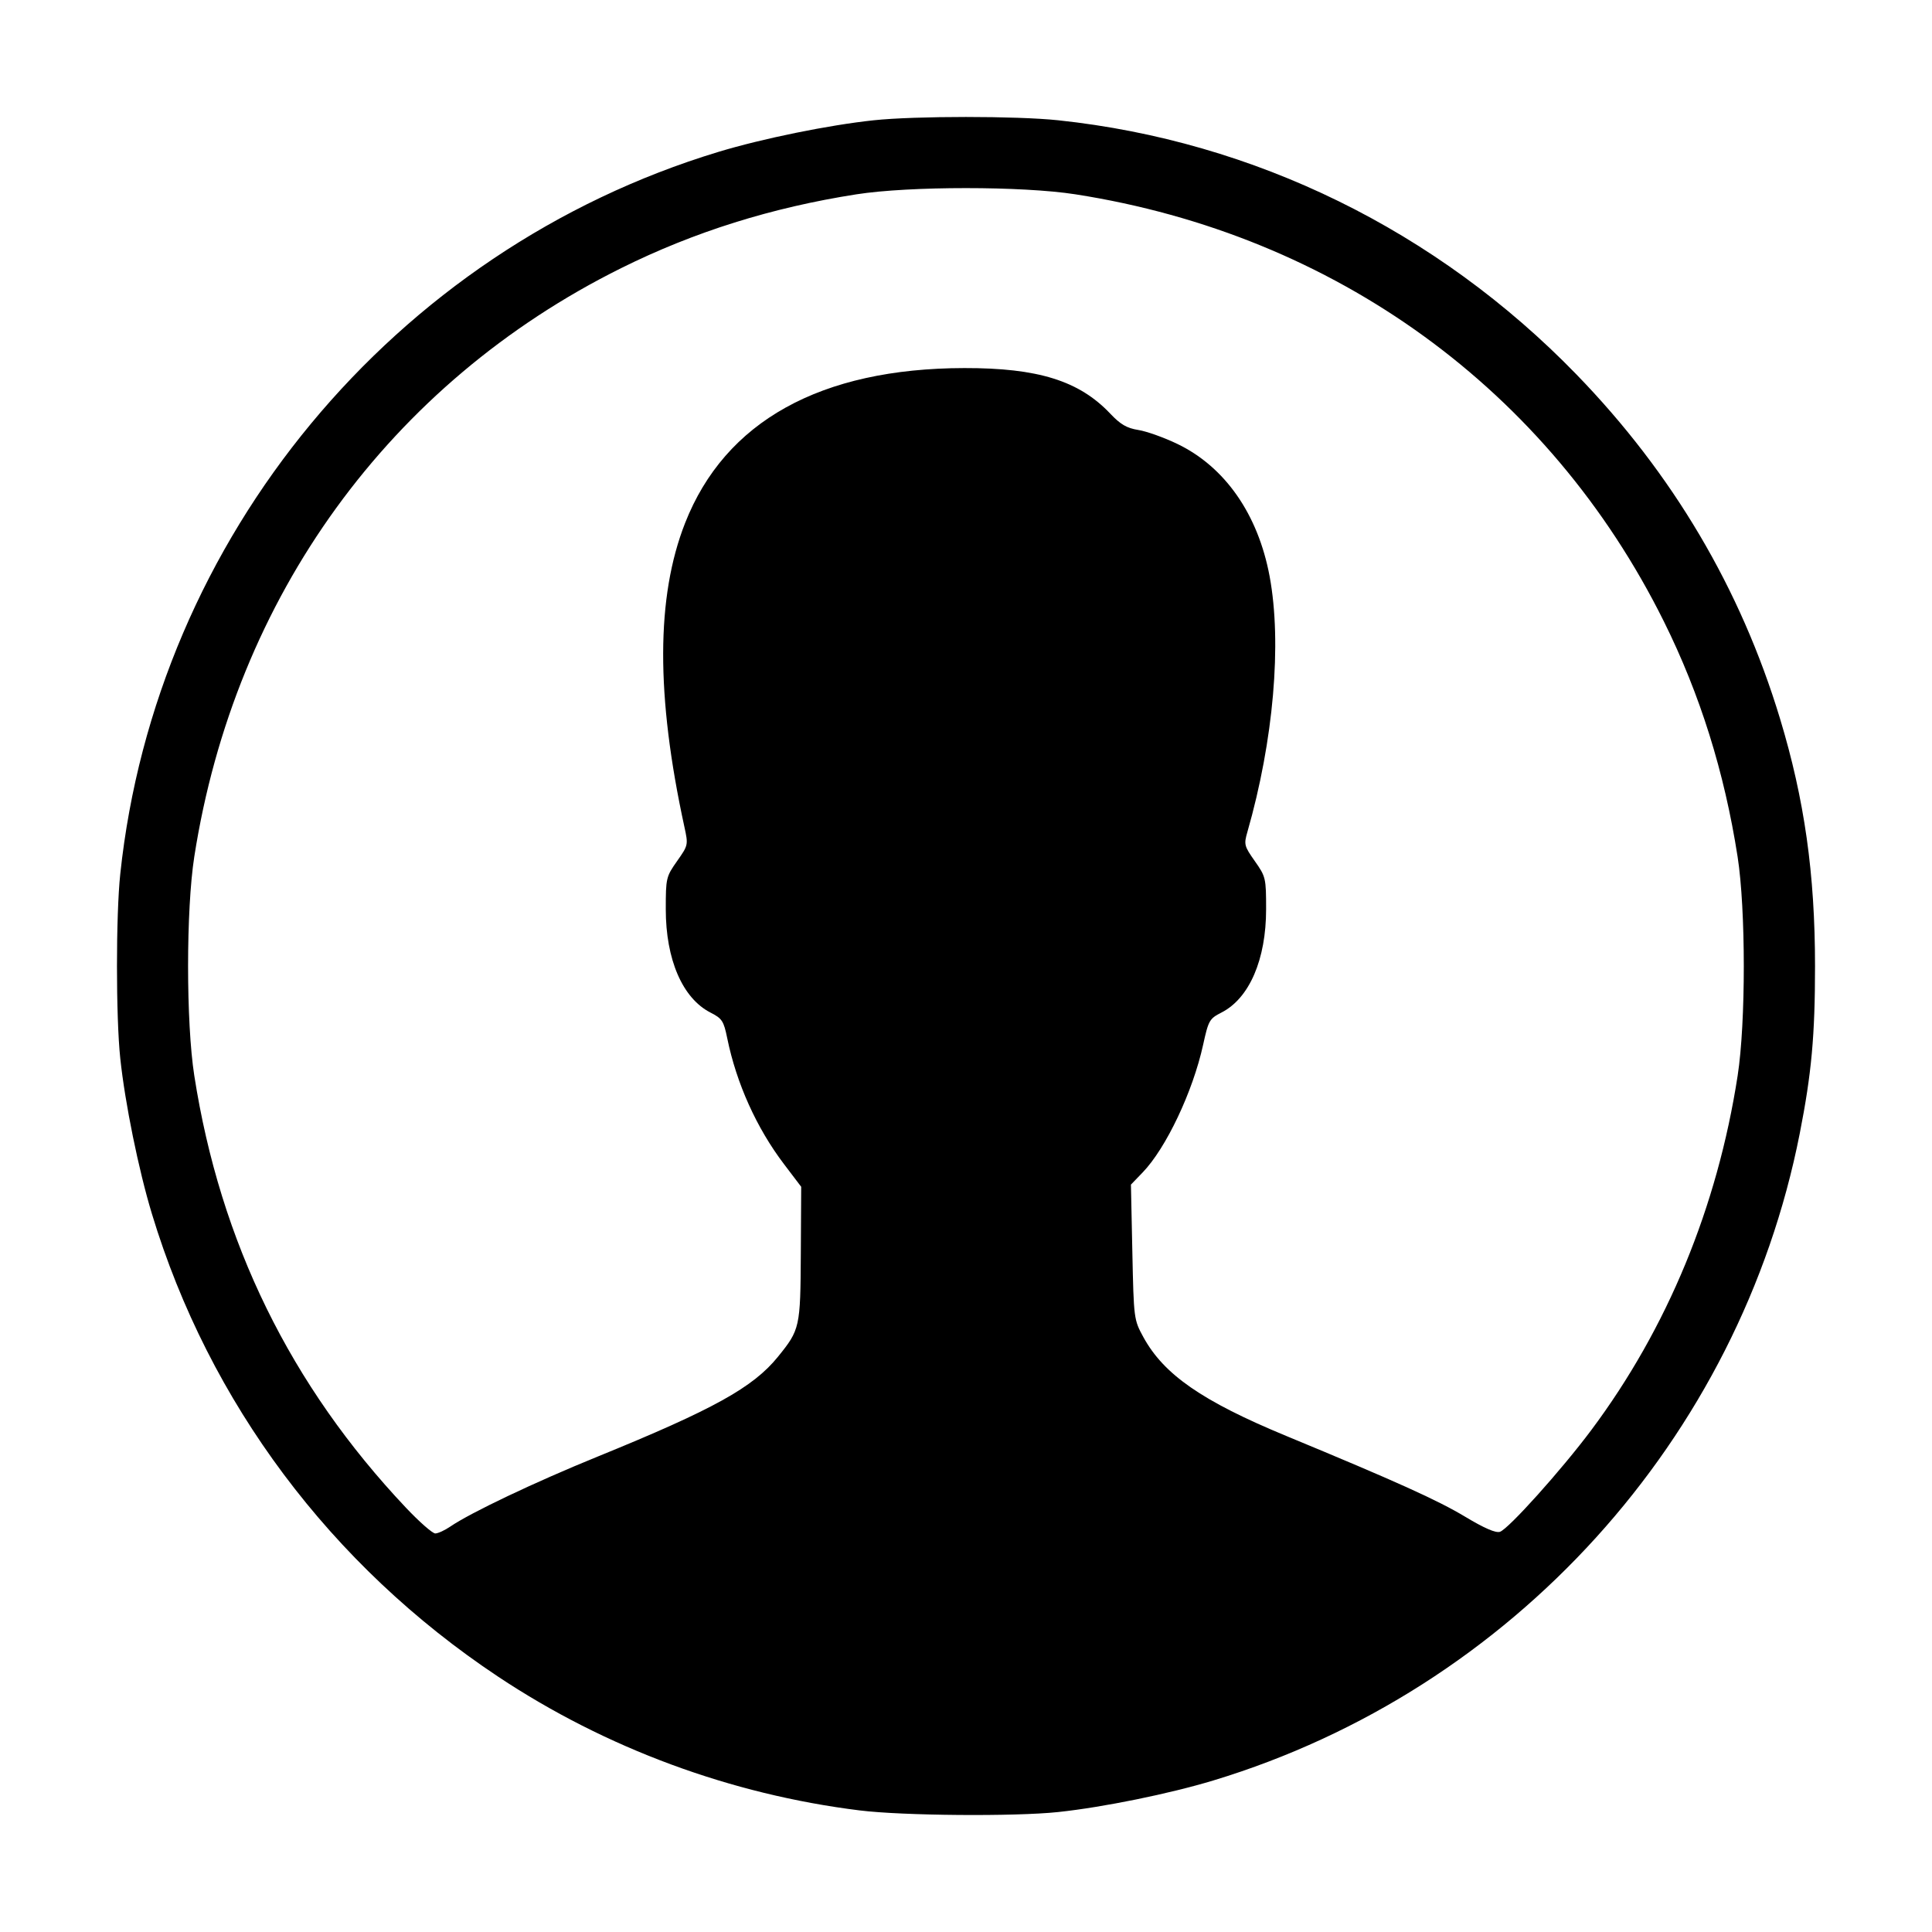 <?xml version="1.0" encoding="UTF-8" standalone="no"?>
<!-- Created with Inkscape (http://www.inkscape.org/) -->

<svg
   xmlns:dc="http://purl.org/dc/elements/1.1/"
   xmlns:cc="http://creativecommons.org/ns#"
   xmlns:rdf="http://www.w3.org/1999/02/22-rdf-syntax-ns#"
   xmlns:svg="http://www.w3.org/2000/svg"
   xmlns="http://www.w3.org/2000/svg"
   xmlns:sodipodi="http://sodipodi.sourceforge.net/DTD/sodipodi-0.dtd"
   xmlns:inkscape="http://www.inkscape.org/namespaces/inkscape"
   id="logo-user"
   version="1.1"
   inkscape:version="0.91+devel r14080 custom"
   sodipodi:docname="system-users.svg"
   viewBox="0 0 512 512">
  <defs
     id="defs6" />
  <sodipodi:namedview
     pagecolor="#ffffff"
     bordercolor="#666666"
     borderopacity="1"
     objecttolerance="10"
     gridtolerance="10"
     guidetolerance="10"
     inkscape:pageopacity="0"
     inkscape:pageshadow="2"
     inkscape:window-width="960"
     inkscape:window-height="1008"
     id="namedview4"
     showgrid="false"
     inkscape:zoom="0.4609375"
     inkscape:cx="22.848883"
     inkscape:cy="315.44625"
     inkscape:window-x="960"
     inkscape:window-y="32"
     inkscape:window-maximized="0"
     inkscape:current-layer="svg2"
     inkscape:document-units="px" />
  <path
     d="M 227.857,479.784 C 193.649,475.547 160.508,463.286 131.978,444.312 87.672,414.847 55.424,371.728 40.254,321.669 c -3.534,-11.664 -7.121,-29.29 -8.382,-41.194 -1.163,-10.984 -1.163,-37.881 0,-48.865 9.441,-89.146 72.505,-165.28 158.503,-191.354 11.661,-3.535 29.283,-7.123 41.183,-8.384 10.981,-1.164 37.871,-1.164 48.852,0 52.02,5.512 100.31,29.19 137.353,67.347 25.481,26.248 43.499,56.704 53.951,91.197 6.492,21.425 9.286,41.166 9.286,65.626 0,18.384 -0.921,28.465 -4.054,44.37 -15.936,80.909 -76.216,147.422 -155.353,171.416 -11.661,3.535 -29.282,7.123 -41.183,8.384 -11.52,1.221 -41.188,0.978 -52.553,-0.429 z M 119.305,404.573 c 5.431,-3.709 22.39,-11.767 39.043,-18.549 30.718,-12.512 41.224,-18.326 47.811,-26.461 5.835,-7.206 5.956,-7.748 6.066,-27.292 l 0.1,-17.761 -4.576,-6.03 c -7.249,-9.552 -12.575,-21.367 -15.022,-33.33 -0.941,-4.597 -1.355,-5.233 -4.437,-6.806 -7.411,-3.782 -11.851,-14.045 -11.851,-27.393 0,-8.248 0.088,-8.622 2.992,-12.747 2.969,-4.216 2.984,-4.287 1.94,-9.087 -7.563,-34.776 -7.502,-60.938 0.189,-80.513 10.585,-26.942 35.898,-40.992 73.986,-41.063 19.536,-0.037 30.432,3.364 38.675,12.07 2.737,2.891 4.392,3.853 7.471,4.342 2.175,0.346 6.819,2.006 10.319,3.689 12.628,6.074 21.388,18.647 24.452,35.094 3.294,17.682 1.043,43.585 -5.884,67.712 -0.962,3.349 -0.86,3.749 1.97,7.768 2.894,4.11 2.983,4.492 2.983,12.734 0,13.326 -4.441,23.611 -11.822,27.378 -3.197,1.632 -3.447,2.07 -4.874,8.564 -2.729,12.419 -9.812,27.371 -16.016,33.812 l -3.111,3.229 0.376,17.872 c 0.372,17.681 0.403,17.921 2.894,22.497 5.421,9.96 15.612,17.018 37.883,26.237 29.119,12.053 40.17,17.043 47.447,21.424 5.003,3.012 8.063,4.34 9.182,3.985 2.237,-0.71 16.305,-16.372 24.208,-26.95 20.158,-26.981 33.411,-59.072 38.796,-93.942 2.177,-14.097 2.169,-44.015 -0.015,-58.027 -3.503,-22.472 -9.949,-43.035 -19.55,-62.368 C 410.463,103.32 353.846,62.232 284.99,51.494 c -14.066,-2.194 -43.946,-2.194 -58.012,0 -22.466,3.504 -43.024,9.951 -62.351,19.556 C 103.301,101.524 62.224,158.156 51.488,227.029 c -2.193,14.069 -2.193,43.958 0,58.027 6.878,44.128 25.492,82.123 56.103,114.516 3.542,3.748 7.033,6.811 7.758,6.808 0.725,-0.004 2.505,-0.817 3.955,-1.807 z"
     id="path2982"
     inkscape:connector-curvature="0" />
</svg>
